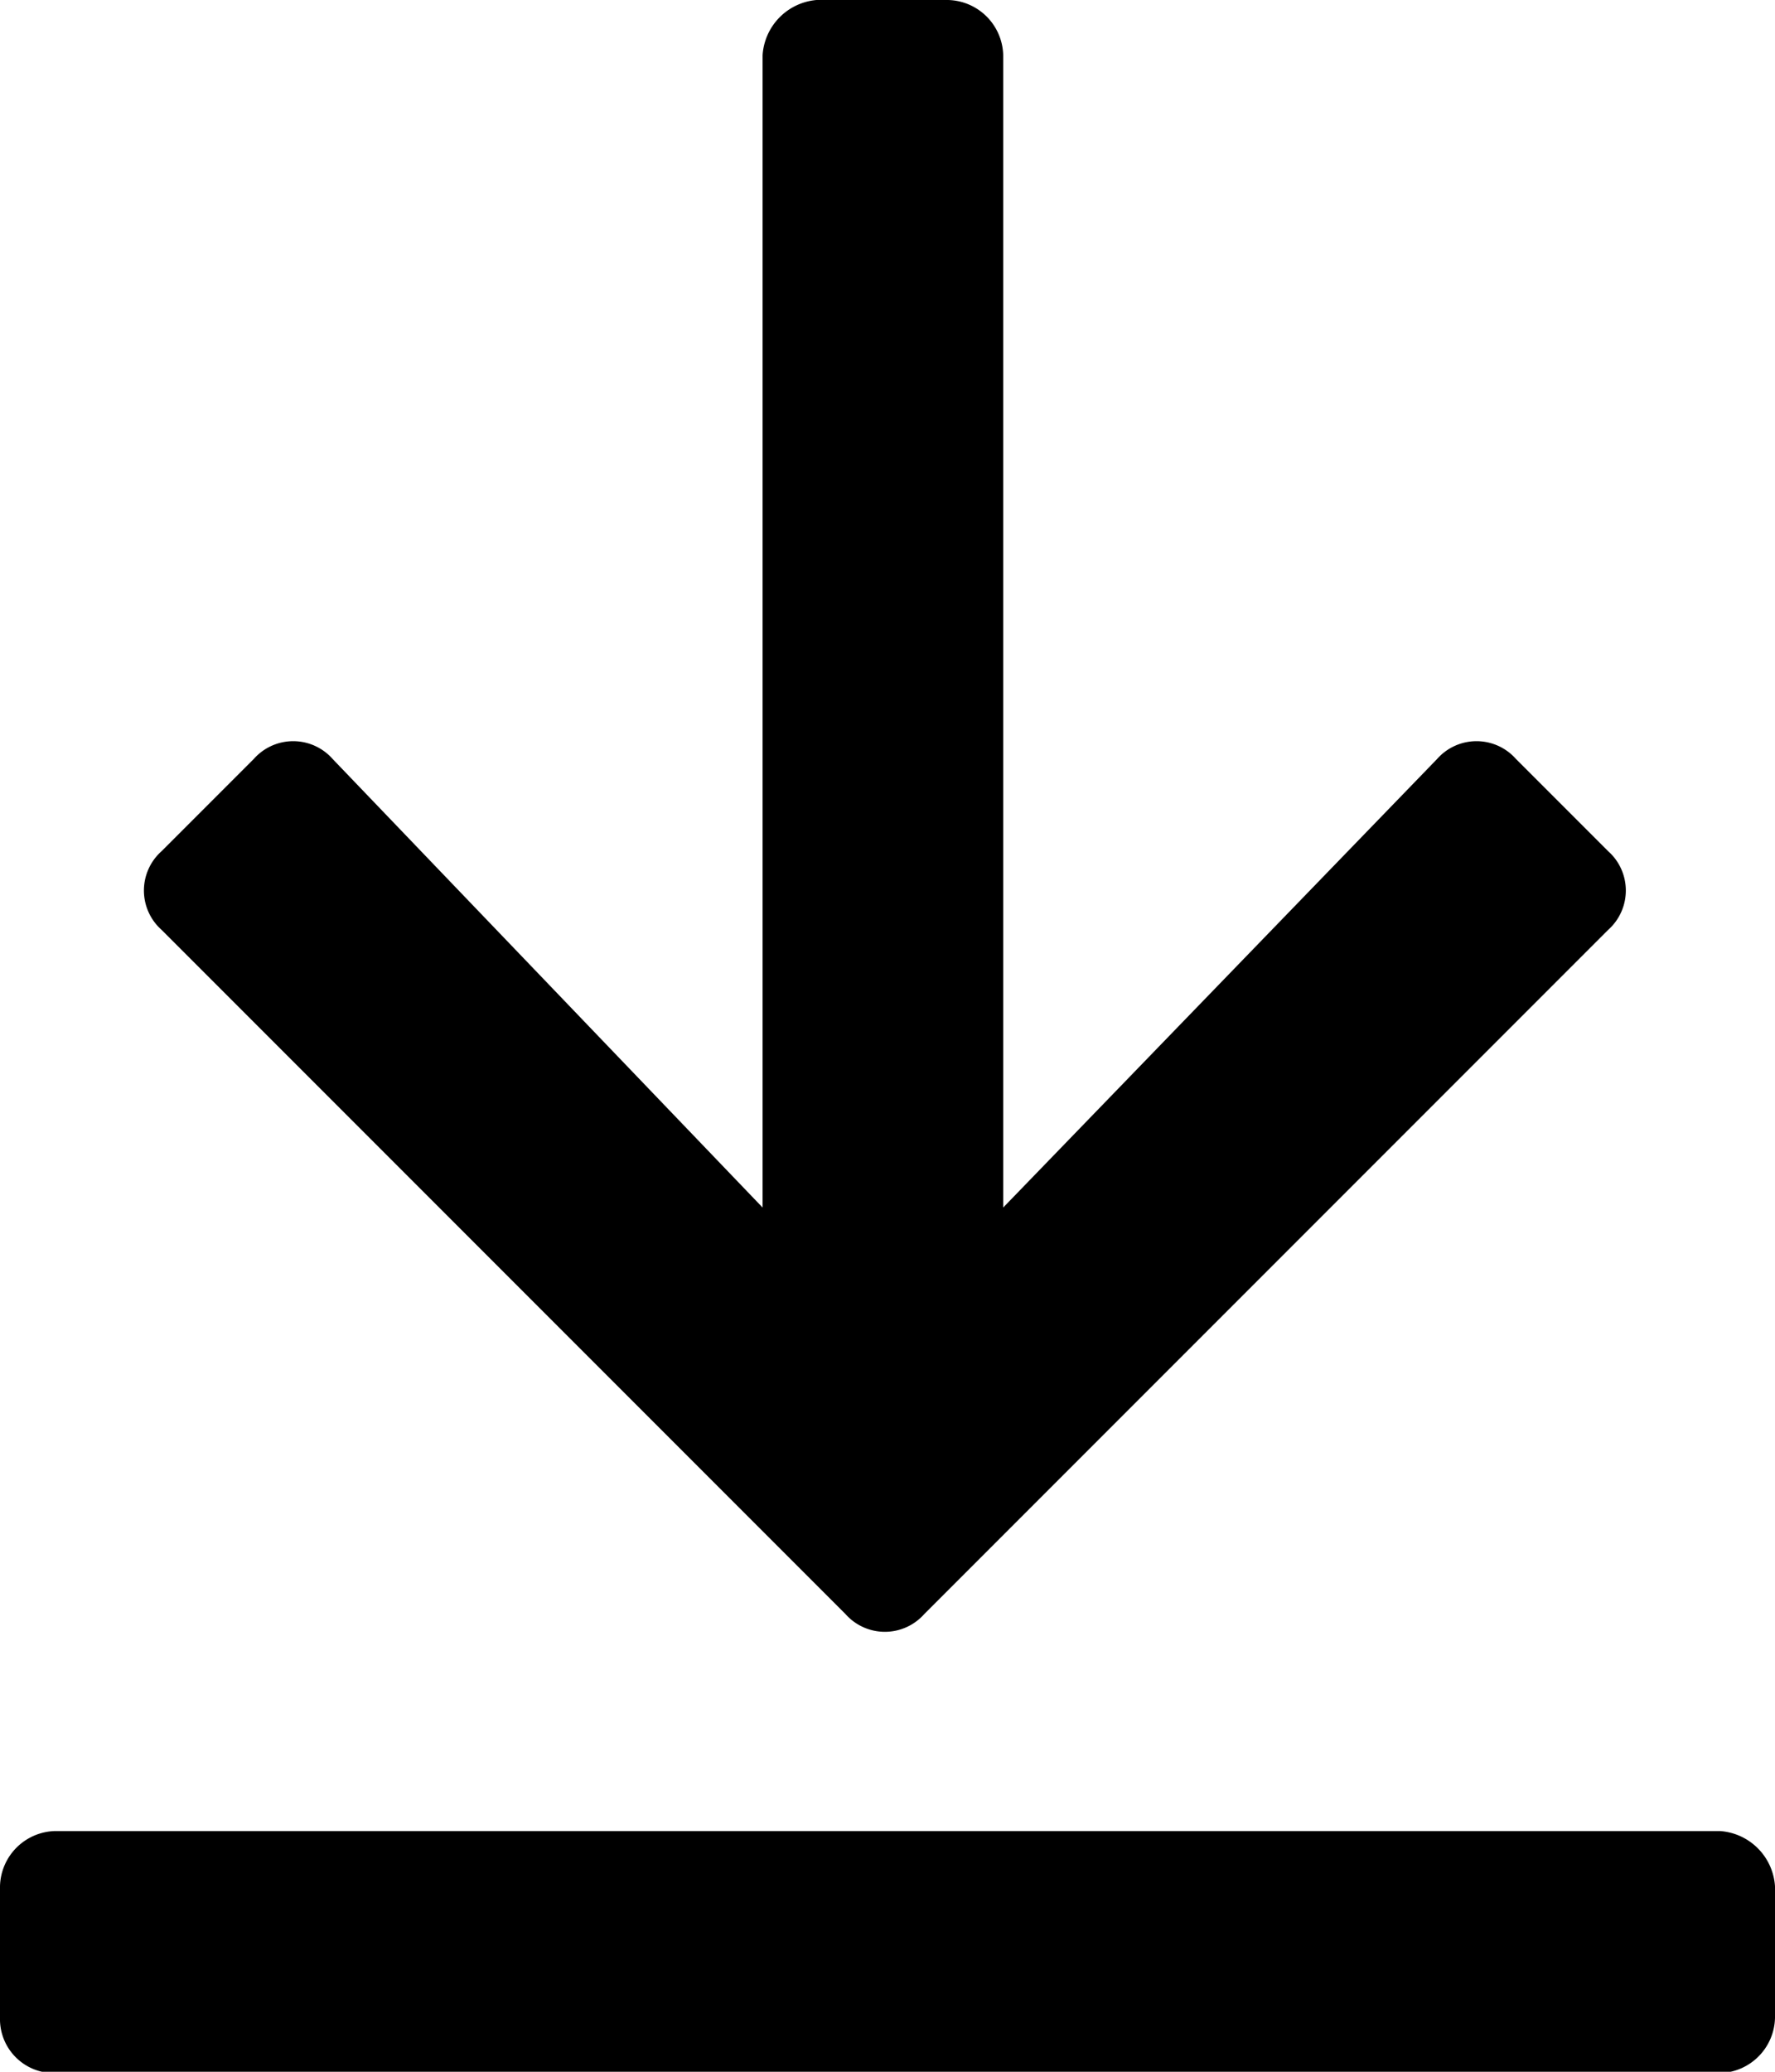 <svg id="Layer_1" data-name="Layer 1" xmlns="http://www.w3.org/2000/svg" viewBox="0 0 13.5 15.75"><path d="M12.23,7.07a.4.4,0,0,0,0-.6l-.7-.7a.4.4,0,0,0-.6,0L7.63,9.18V.42A.43.43,0,0,0,7.21,0h-1A.45.45,0,0,0,5.8.42V9.18L2.53,5.77a.4.4,0,0,0-.6,0l-.7.7a.4.4,0,0,0,0,.6l5.2,5.2a.4.4,0,0,0,.6,0Zm.85,6.85H.42a.43.43,0,0,0-.42.42v1a.41.41,0,0,0,.42.42H13.08a.43.43,0,0,0,.42-.42v-1A.45.45,0,0,0,13.08,13.92Z"/></svg>